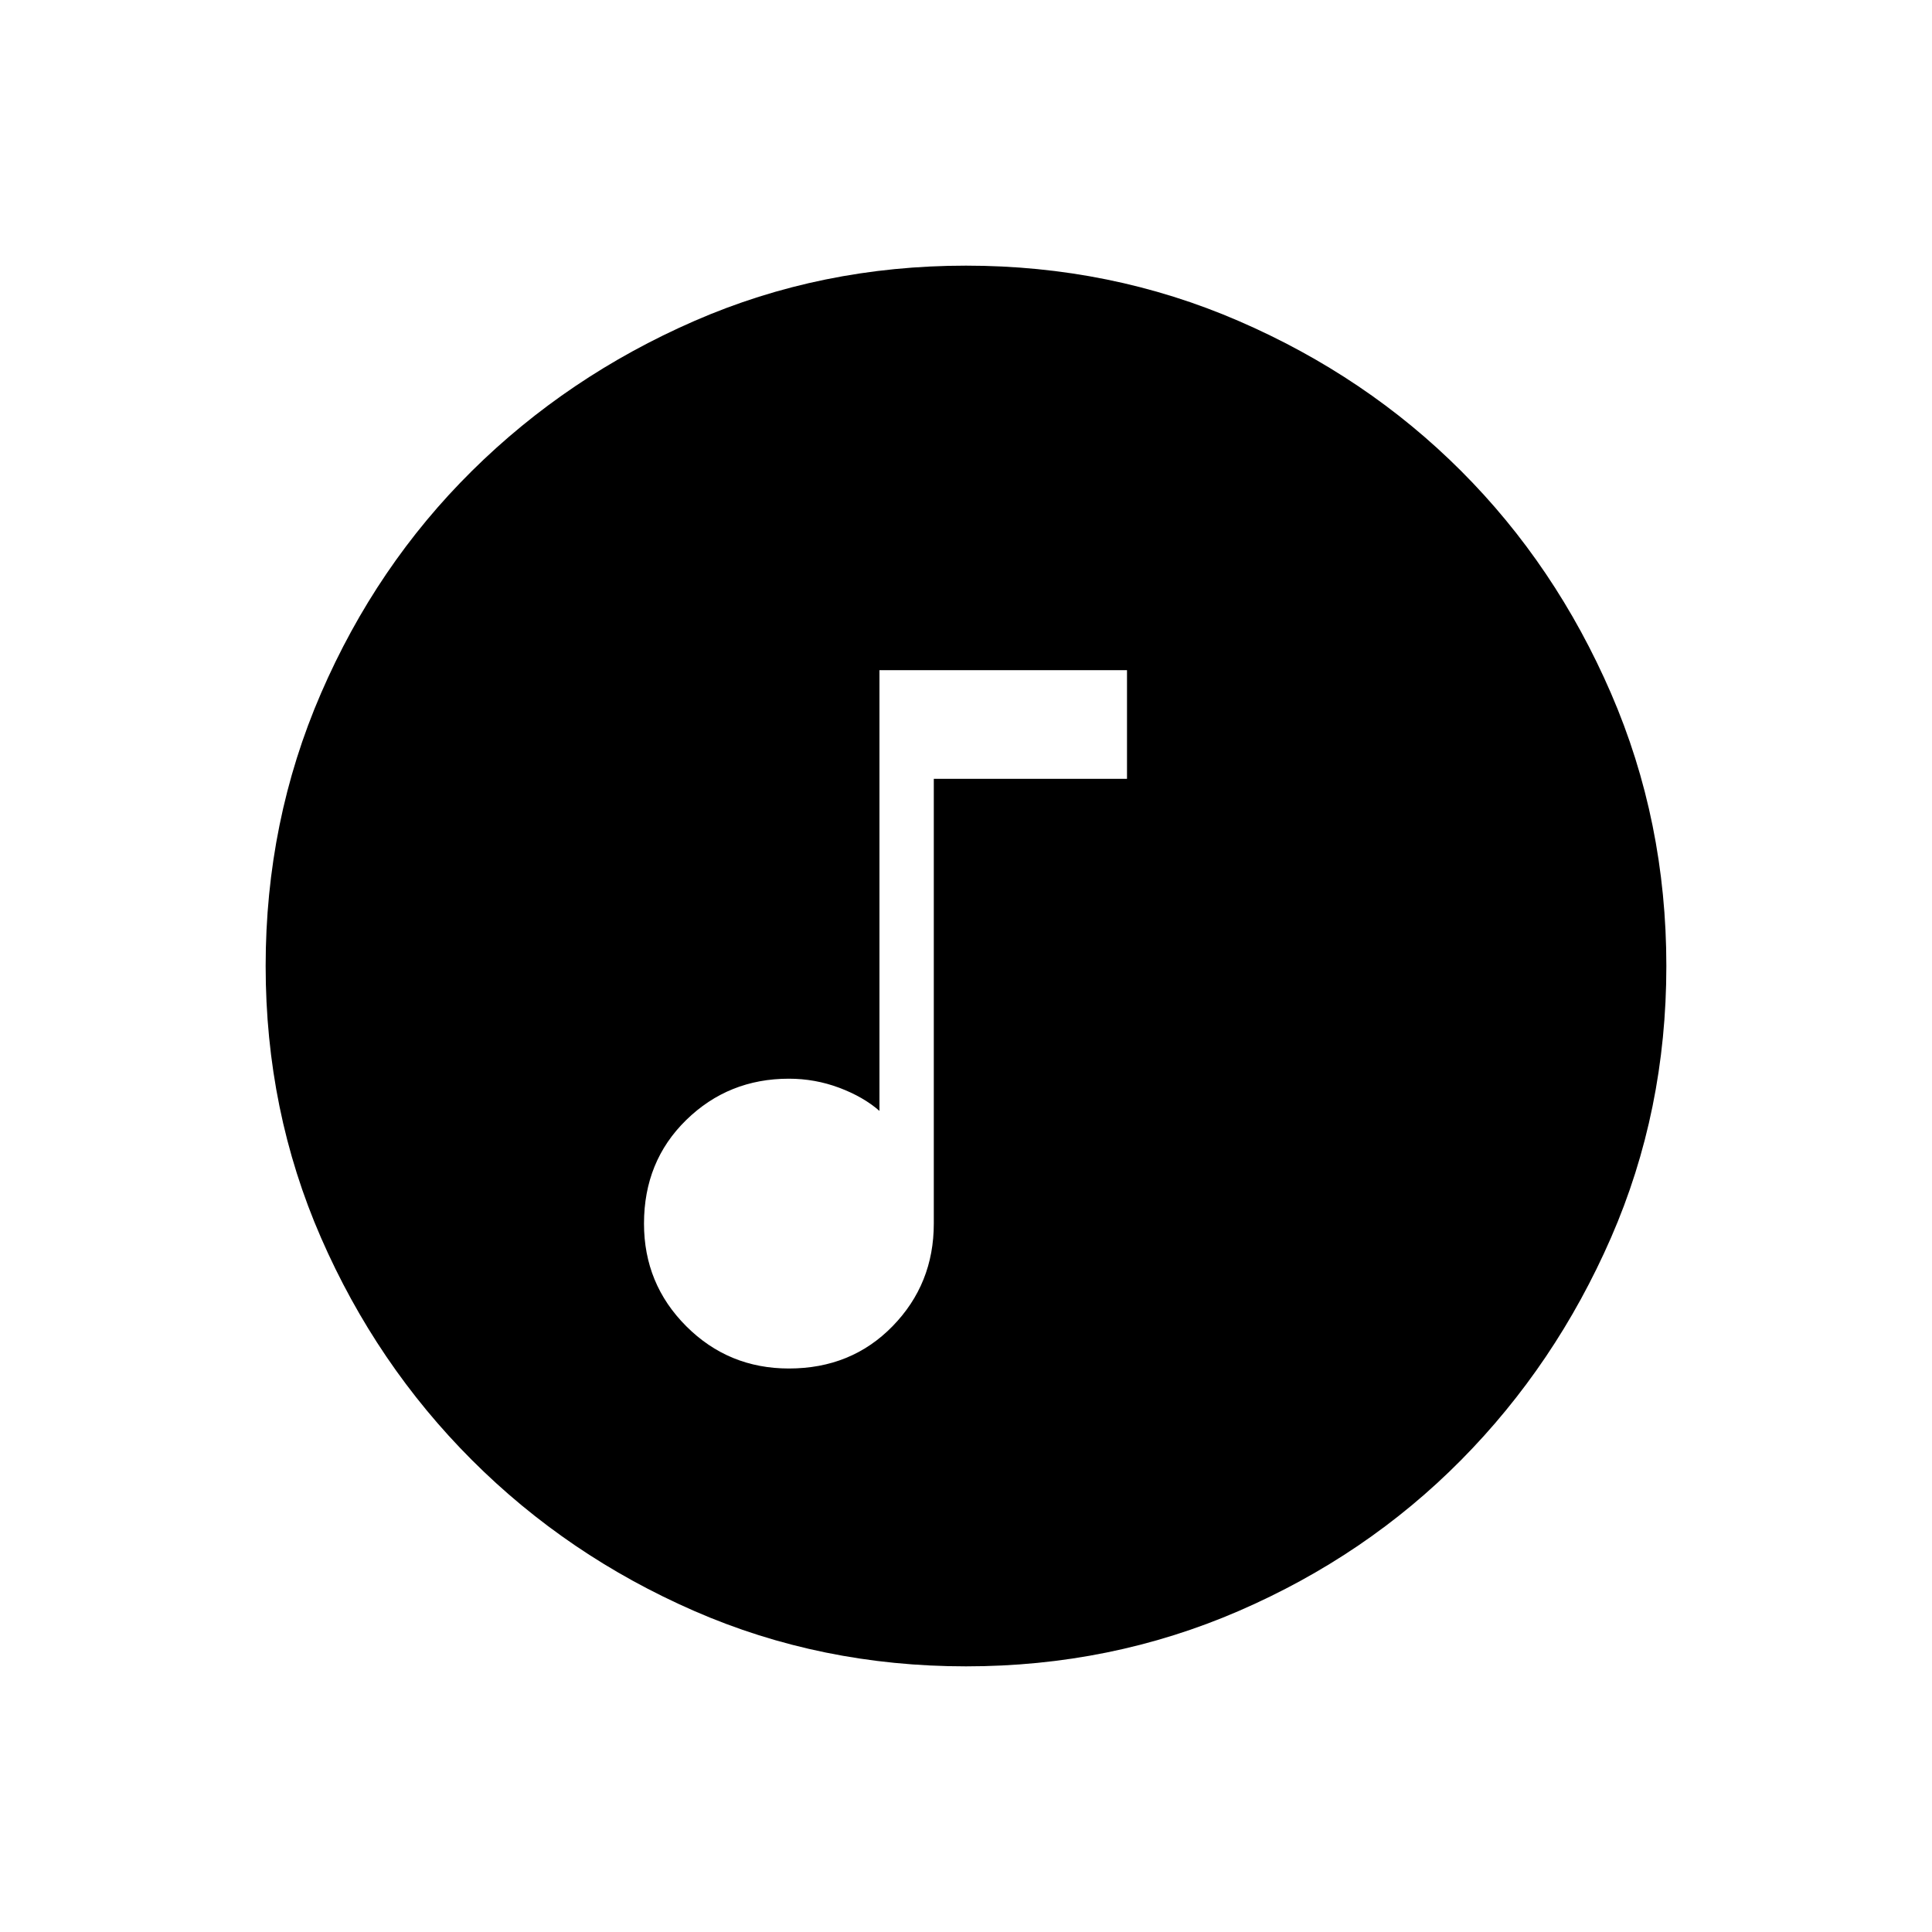 <svg xmlns="http://www.w3.org/2000/svg" width="48" height="48"><path d="M19.6 34q1.55 0 2.575-1.05Q23.2 31.9 23.2 30.4V19.35H28v-2.7h-6.15V27.6q-.4-.35-1-.575-.6-.225-1.25-.225-1.5 0-2.55 1.025Q16 28.85 16 30.4q0 1.5 1.05 2.55Q18.1 34 19.6 34zm4.4 7.4q-3.6 0-6.75-1.375t-5.525-3.75Q9.35 33.9 7.975 30.75 6.6 27.6 6.6 24t1.375-6.775q1.375-3.175 3.75-5.525Q14.1 9.35 17.25 7.975 20.4 6.6 24 6.6t6.775 1.375Q33.95 9.35 36.3 11.7q2.35 2.35 3.725 5.525Q41.4 20.4 41.4 24q0 3.6-1.375 6.75T36.3 36.275q-2.35 2.375-5.525 3.75Q27.6 41.4 24 41.4z"/></svg>